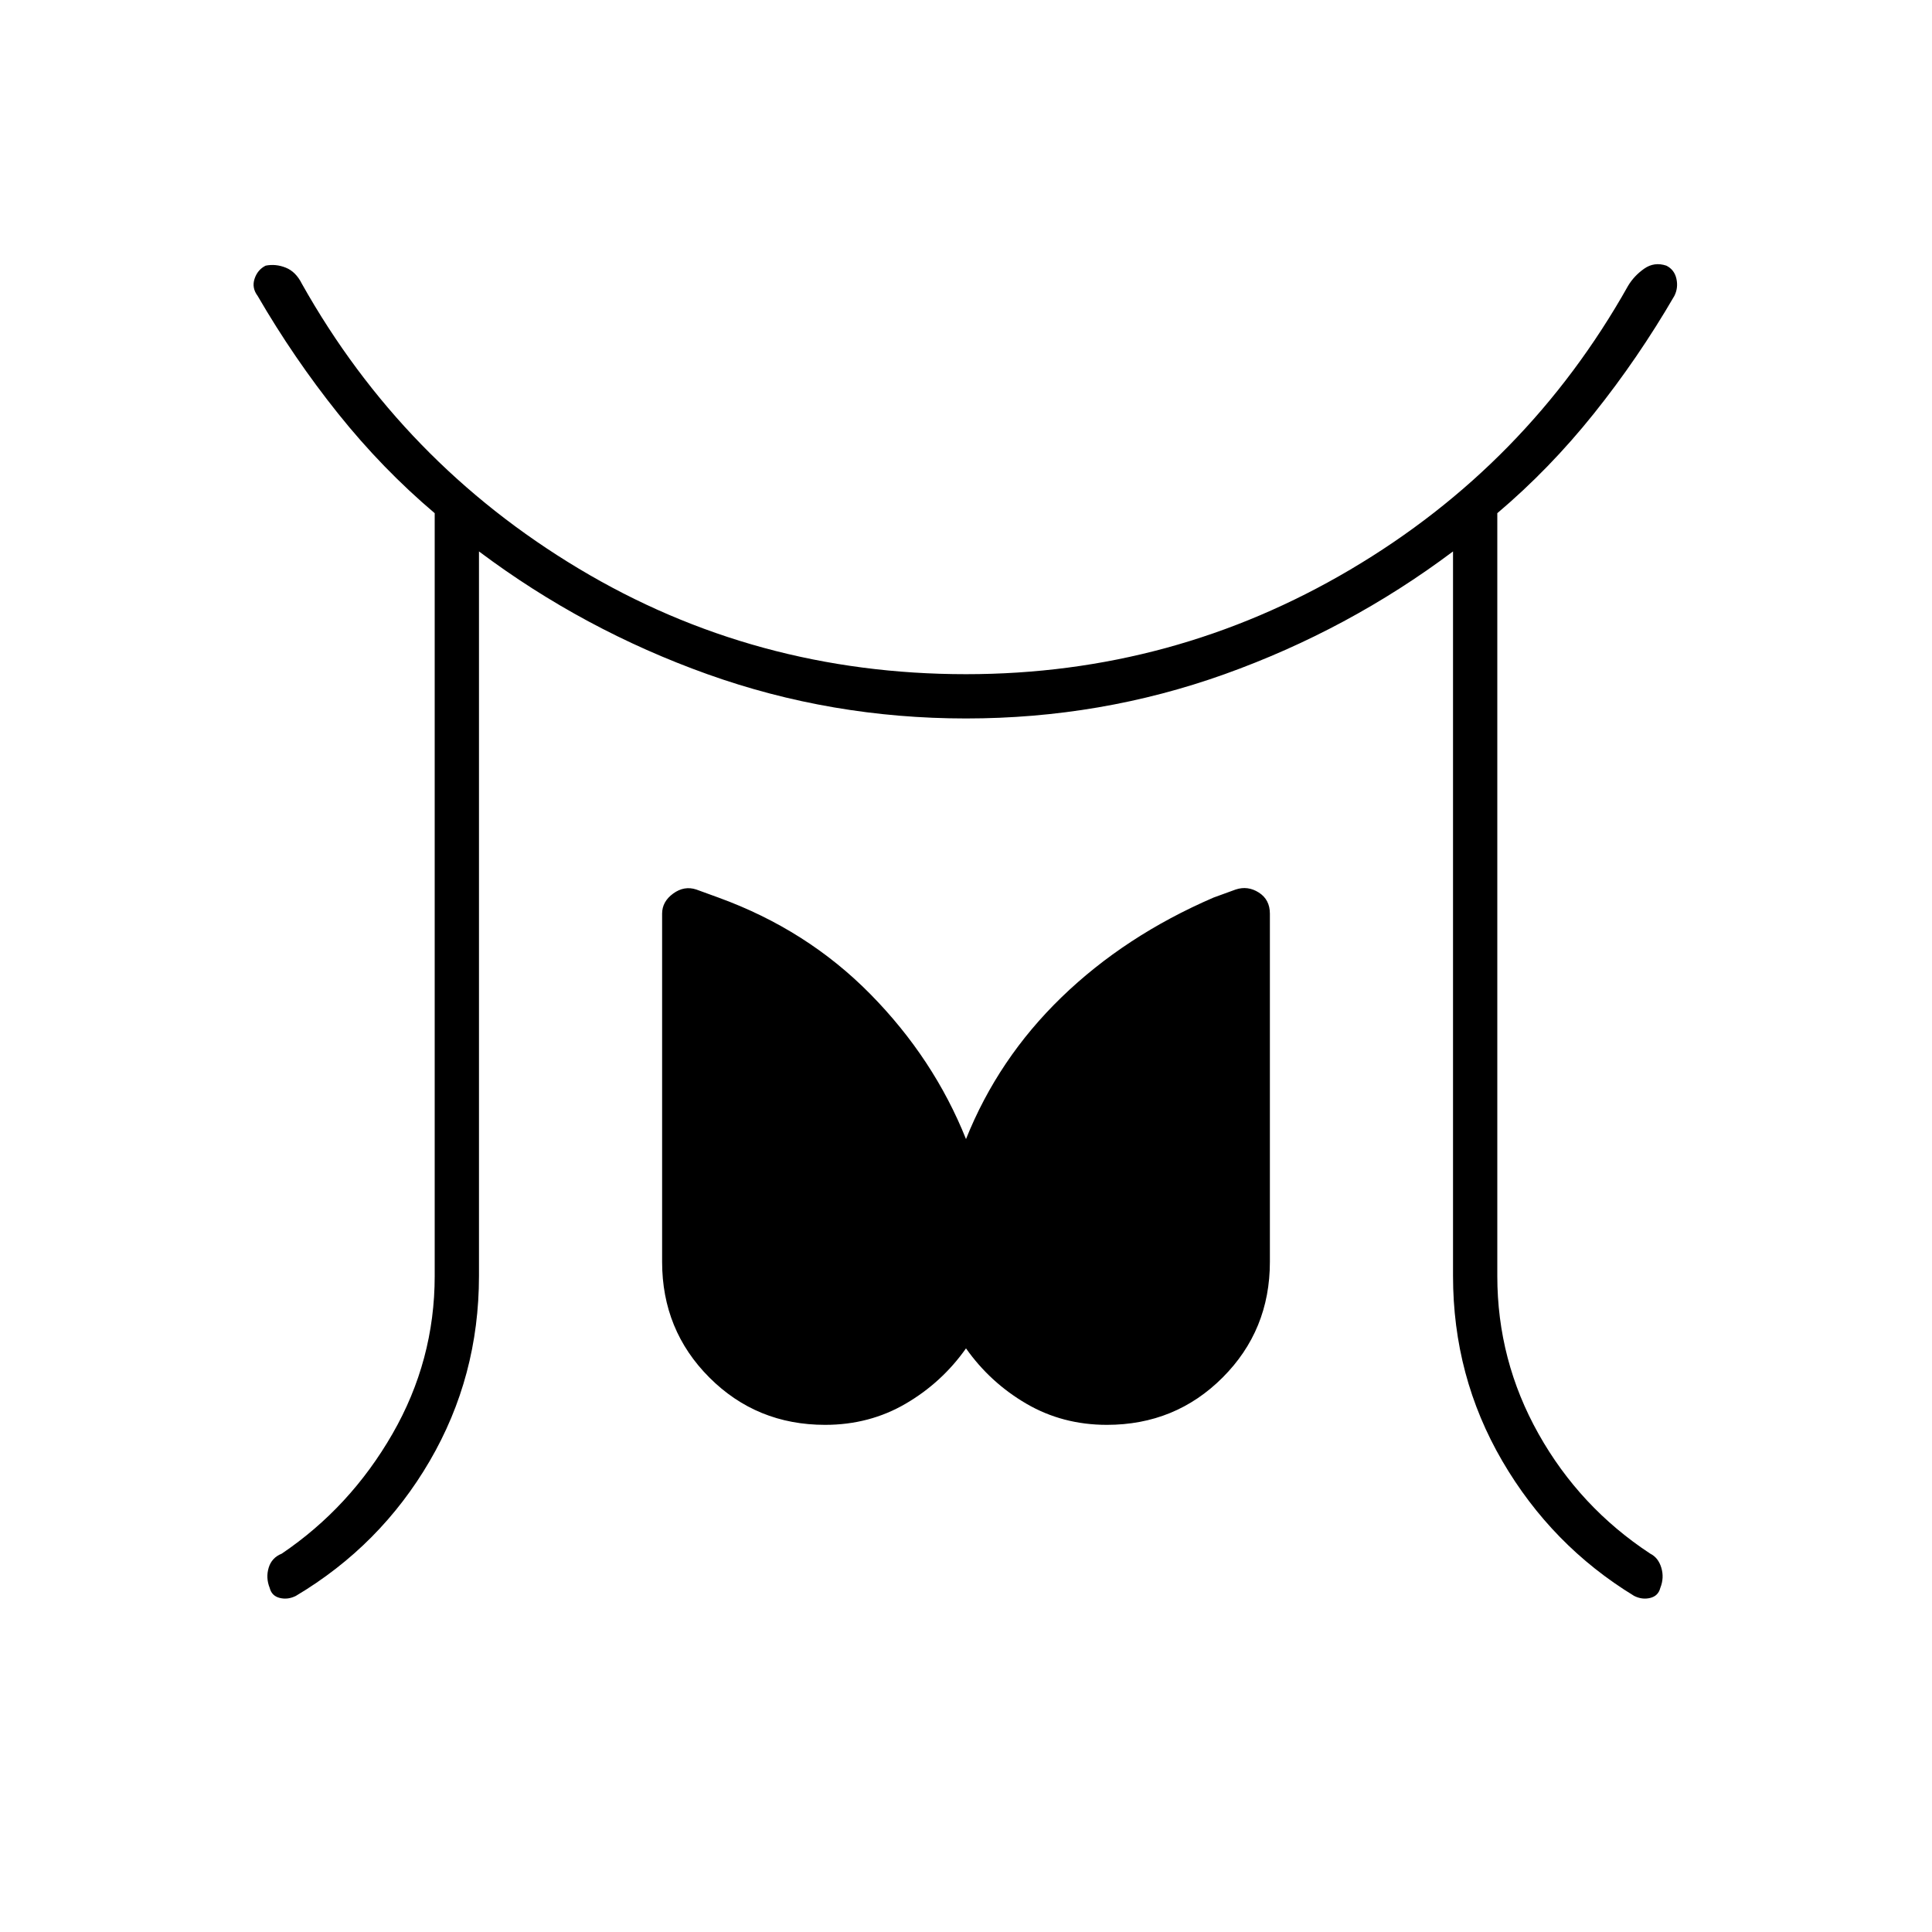 <svg xmlns="http://www.w3.org/2000/svg" height="48" viewBox="0 -960 960 960" width="48"><path d="M216-326v-379q-26-22-48-49.5T128-813q-3-4-1.5-8.5t5.5-6.5q5-1 10 1t8 8q50 89 137.5 141.5T480-625q103 0 191-52t138-141q3-5 8-8.5t11-1.5q4 2 5 6.5t-1 8.5q-18 31-40 58.5T744-705v379q0 42 20.5 78.5T820-188q4 2 5.5 7t-.5 10q-1 4-5 5t-8-1q-41-25-65.5-67T722-326v-360q-52 39-113.5 61T480-603q-67 0-128.5-22T238-686v360q0 50-24.5 92T147-167q-4 2-8 1t-5-5q-2-5-.5-10t6.5-7q34-23 55-59.5t21-78.5Zm194 74q-34 0-57.5-23.5T329-333v-173q0-6 5.5-10t11.5-2l11 4q44 16 75.5 48t47.5 72q16-40 47.5-70.5T603-514l11-4q6-2 11.5 1.5T631-506v173q0 34-23.5 57.5T550-252q-22 0-40-10.5T480-290q-12 17-30 27.5T410-252Z"/></svg>